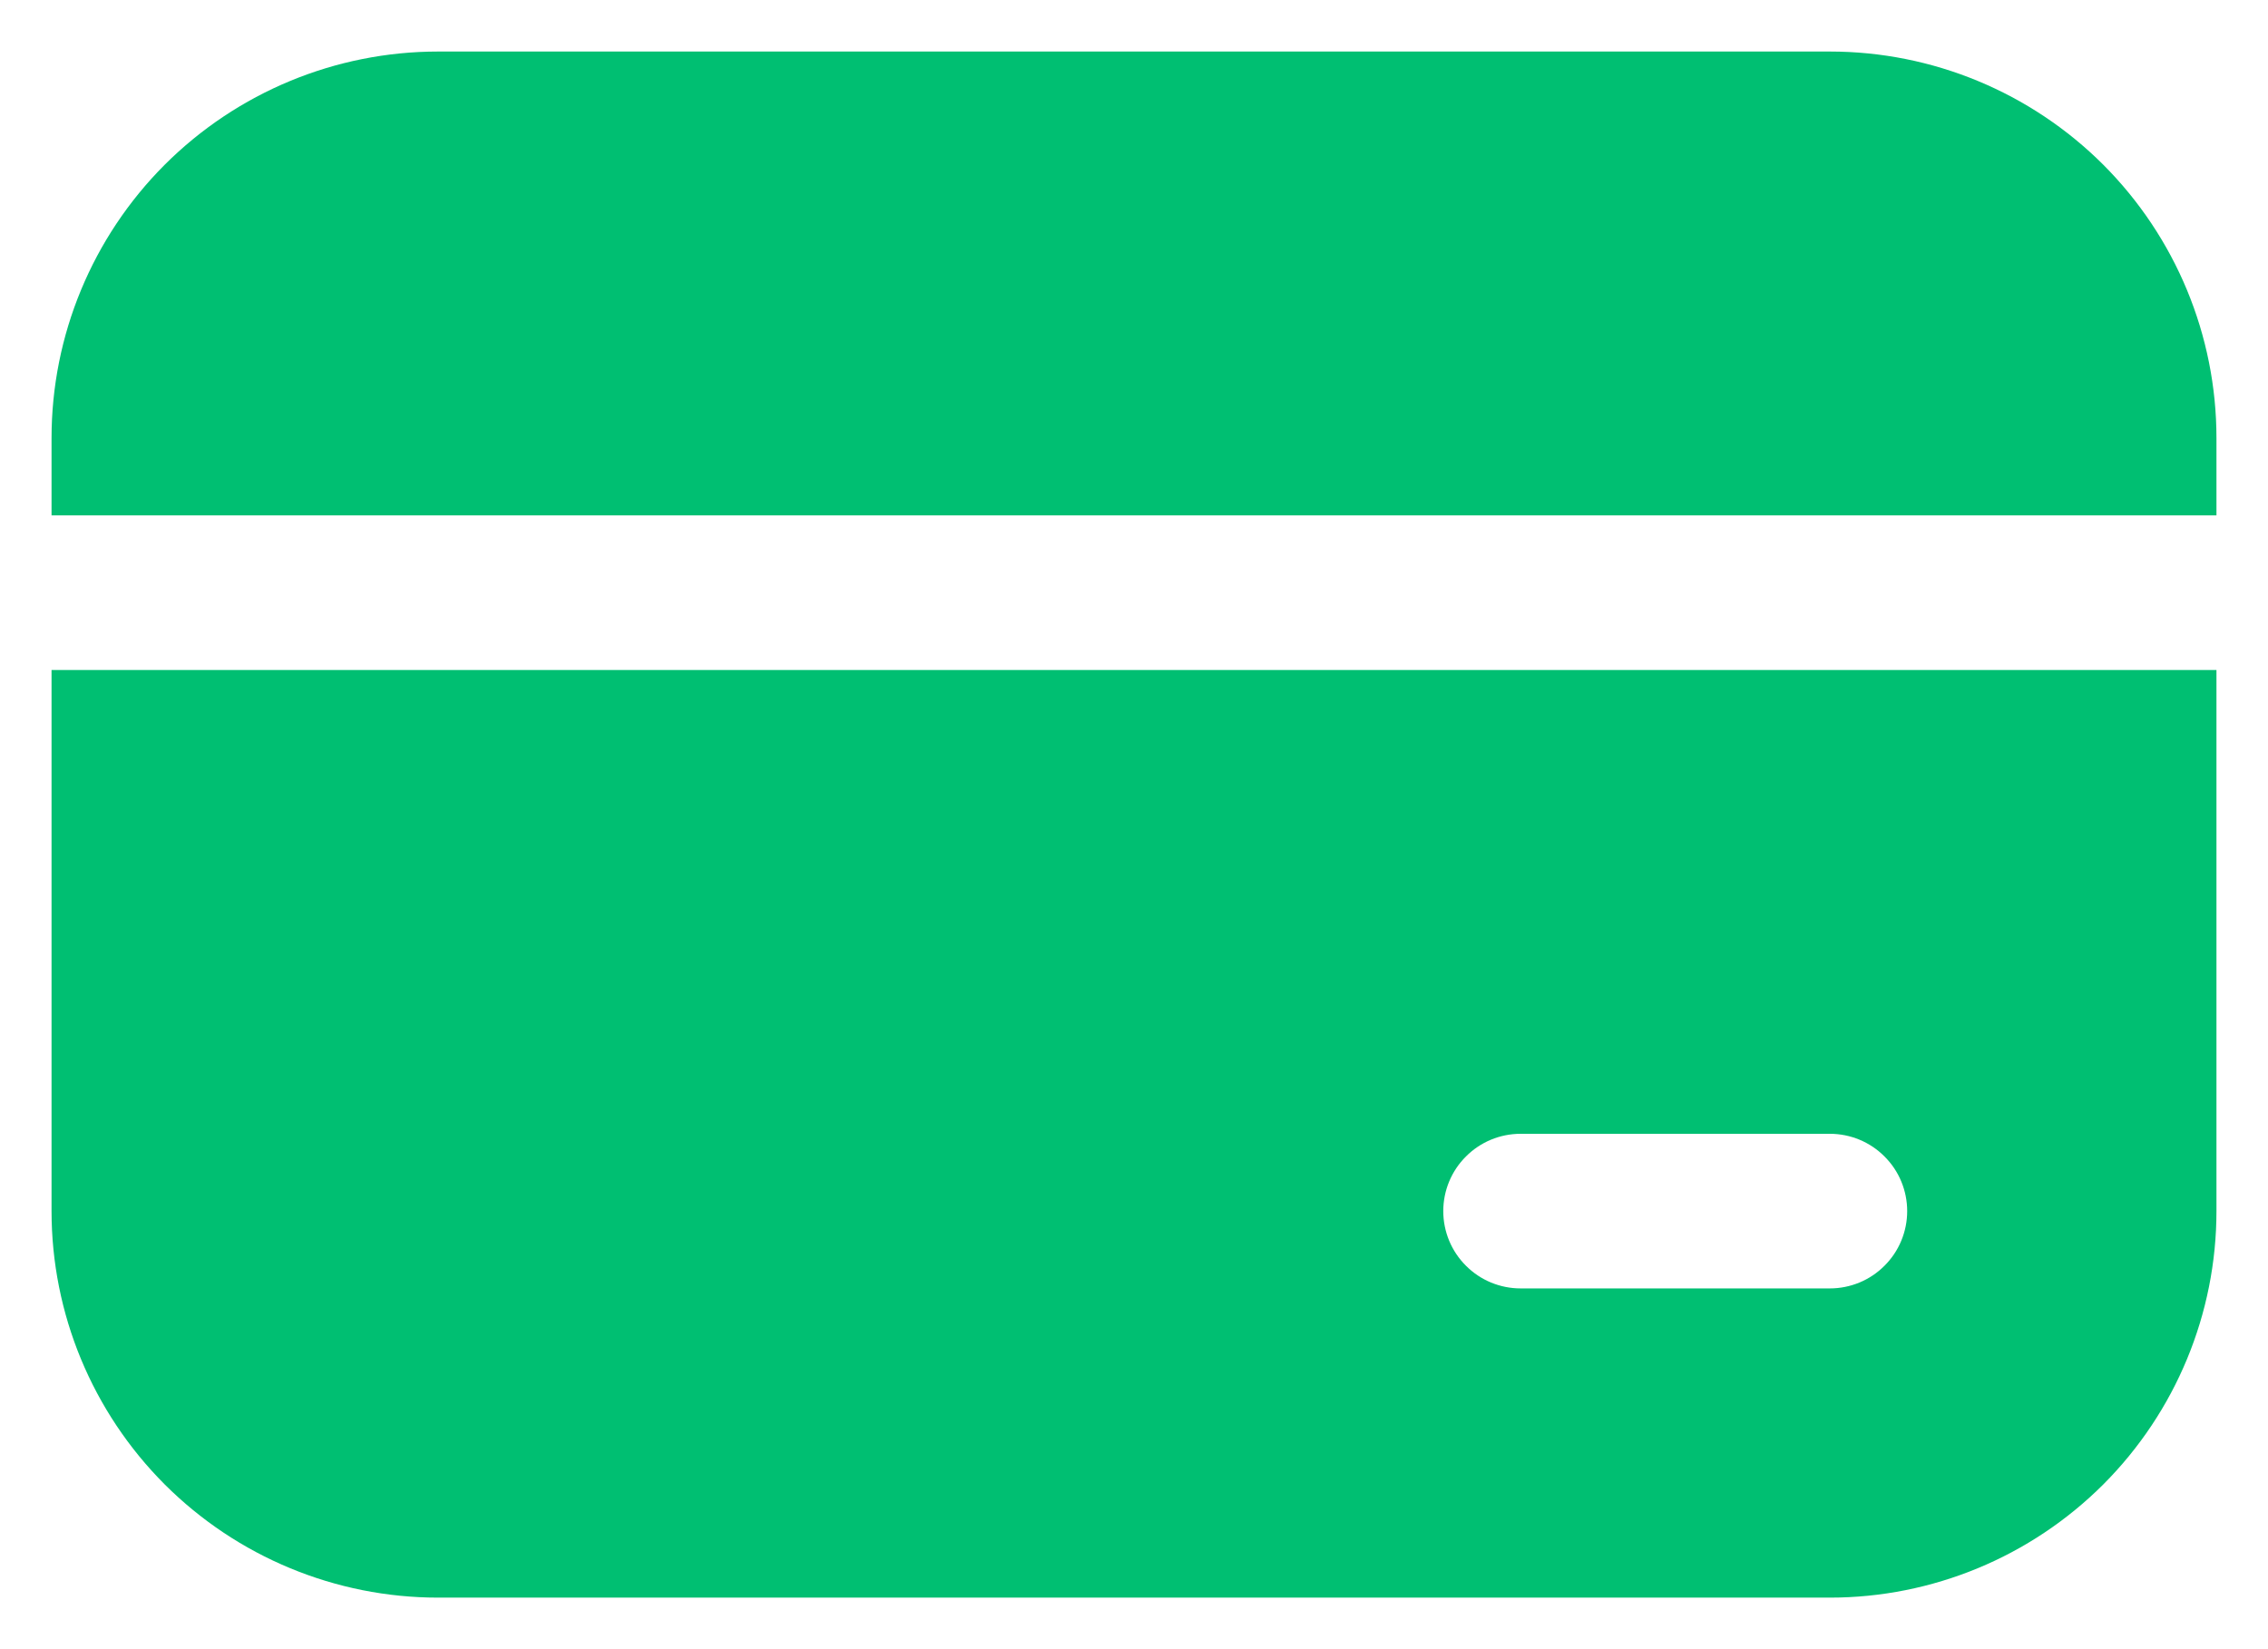 <svg width="22" height="16" viewBox="0 0 22 16" fill="none" xmlns="http://www.w3.org/2000/svg">
<path d="M4.25 0.5C3.255 0.5 2.302 0.895 1.598 1.598C0.895 2.302 0.5 3.255 0.5 4.25V5H21.5V4.25C21.5 3.255 21.105 2.302 20.402 1.598C19.698 0.895 18.745 0.5 17.75 0.5H4.25ZM21.5 6.5H0.5V11.75C0.5 12.745 0.895 13.698 1.598 14.402C2.302 15.105 3.255 15.5 4.25 15.5H17.75C18.745 15.5 19.698 15.105 20.402 14.402C21.105 13.698 21.5 12.745 21.5 11.75V6.5ZM14.75 11H17.75C17.949 11 18.14 11.079 18.28 11.22C18.421 11.36 18.5 11.551 18.5 11.75C18.5 11.949 18.421 12.14 18.28 12.28C18.14 12.421 17.949 12.5 17.75 12.5H14.75C14.551 12.5 14.36 12.421 14.22 12.28C14.079 12.14 14 11.949 14 11.75C14 11.551 14.079 11.36 14.22 11.22C14.36 11.079 14.551 11 14.75 11Z" fill="#00BF72"/>
</svg>
